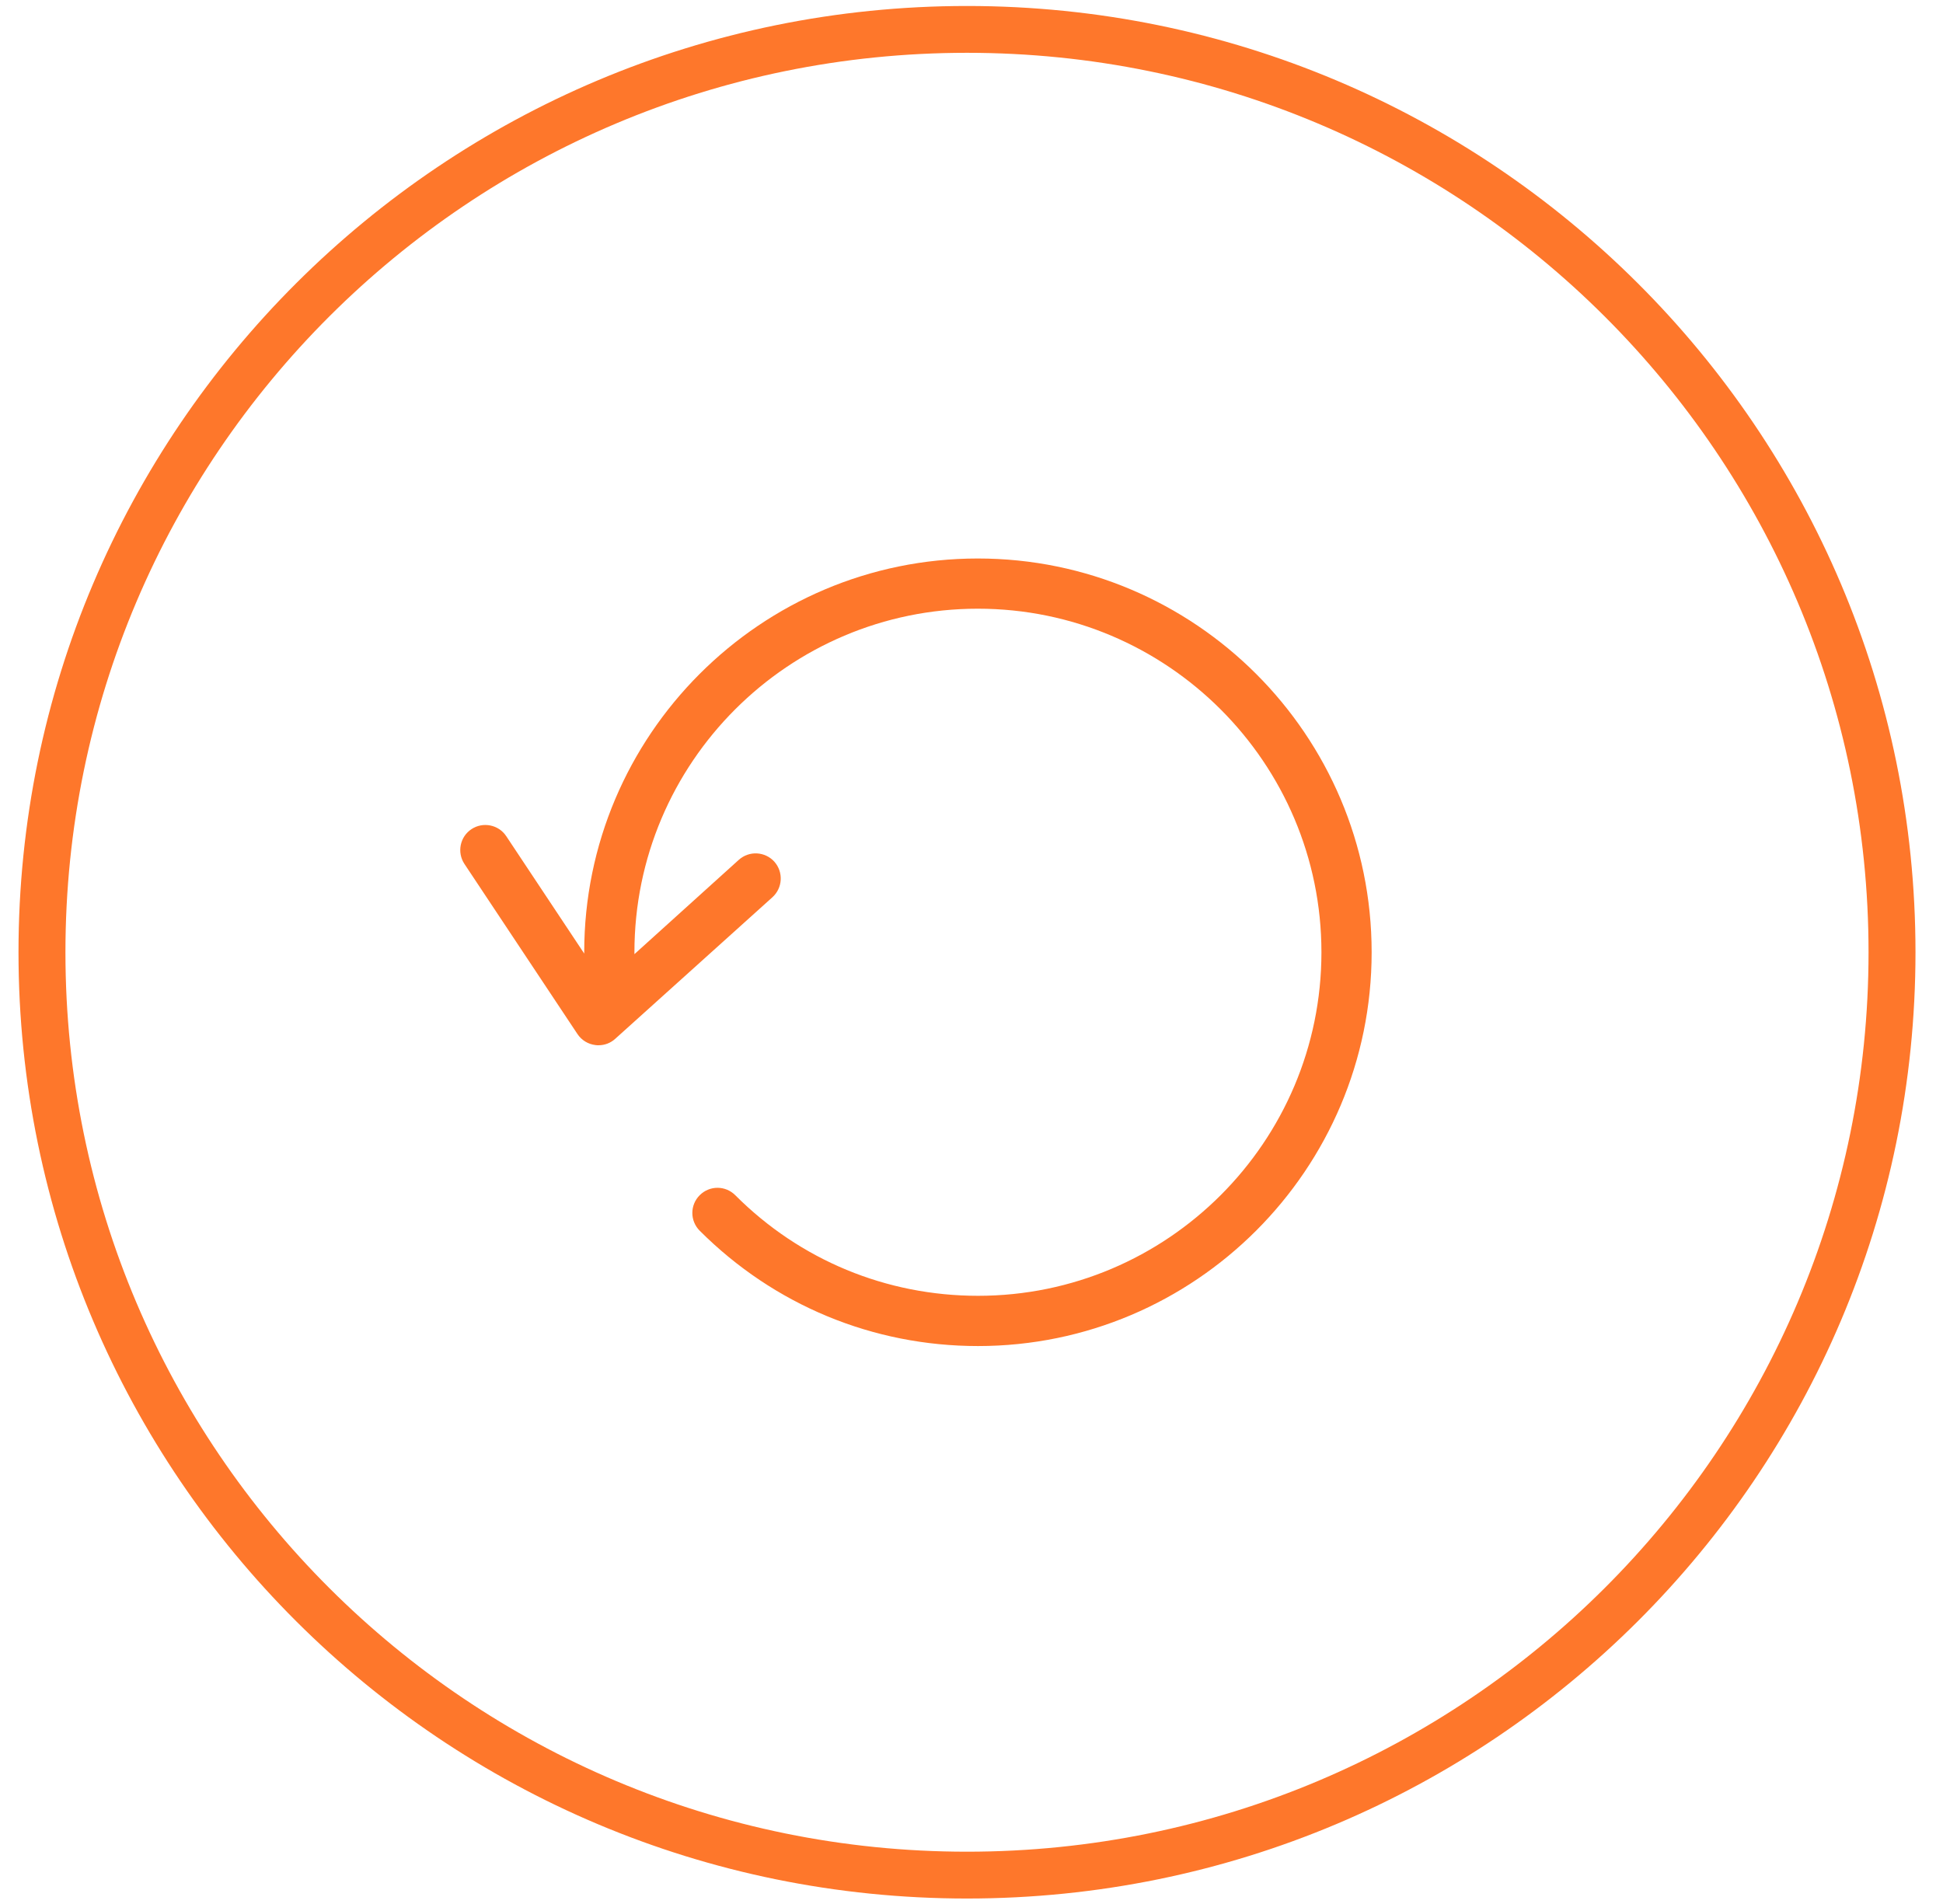<svg width="50" height="49" viewBox="0 0 50 49" fill="none" xmlns="http://www.w3.org/2000/svg">
<path d="M49.292 24.507C49.292 37.956 38.364 48.859 24.884 48.859C11.404 48.859 0.476 37.956 0.476 24.507C0.476 11.057 11.404 0.154 24.884 0.154C38.364 0.154 49.292 11.057 49.292 24.507ZM1.684 24.507C1.684 37.29 12.071 47.654 24.884 47.654C37.697 47.654 48.084 37.29 48.084 24.507C48.084 11.723 37.697 1.359 24.884 1.359C12.071 1.359 1.684 11.723 1.684 24.507Z" fill="#FE772B"/>
<path d="M25.163 14.373C19.576 14.373 15.034 18.92 15.034 24.507V24.54L13.028 21.52C12.832 21.223 12.43 21.142 12.133 21.338C11.836 21.534 11.755 21.936 11.951 22.233L14.861 26.613C14.967 26.771 15.134 26.872 15.321 26.895C15.35 26.9 15.373 26.9 15.402 26.9C15.56 26.9 15.713 26.843 15.833 26.733L19.878 23.09C20.141 22.851 20.165 22.444 19.926 22.175C19.687 21.912 19.28 21.888 19.012 22.128L16.326 24.555V24.507C16.326 19.629 20.29 15.665 25.163 15.665C30.036 15.665 34.005 19.629 34.005 24.507C34.005 29.385 30.041 33.348 25.168 33.348C22.808 33.348 20.587 32.429 18.921 30.759C18.667 30.505 18.26 30.505 18.006 30.759C17.753 31.012 17.753 31.419 18.006 31.673C19.921 33.588 22.463 34.641 25.168 34.641C30.749 34.641 35.297 30.098 35.297 24.507C35.297 18.916 30.749 14.373 25.163 14.373Z" fill="#FE772B"/>
</svg>
